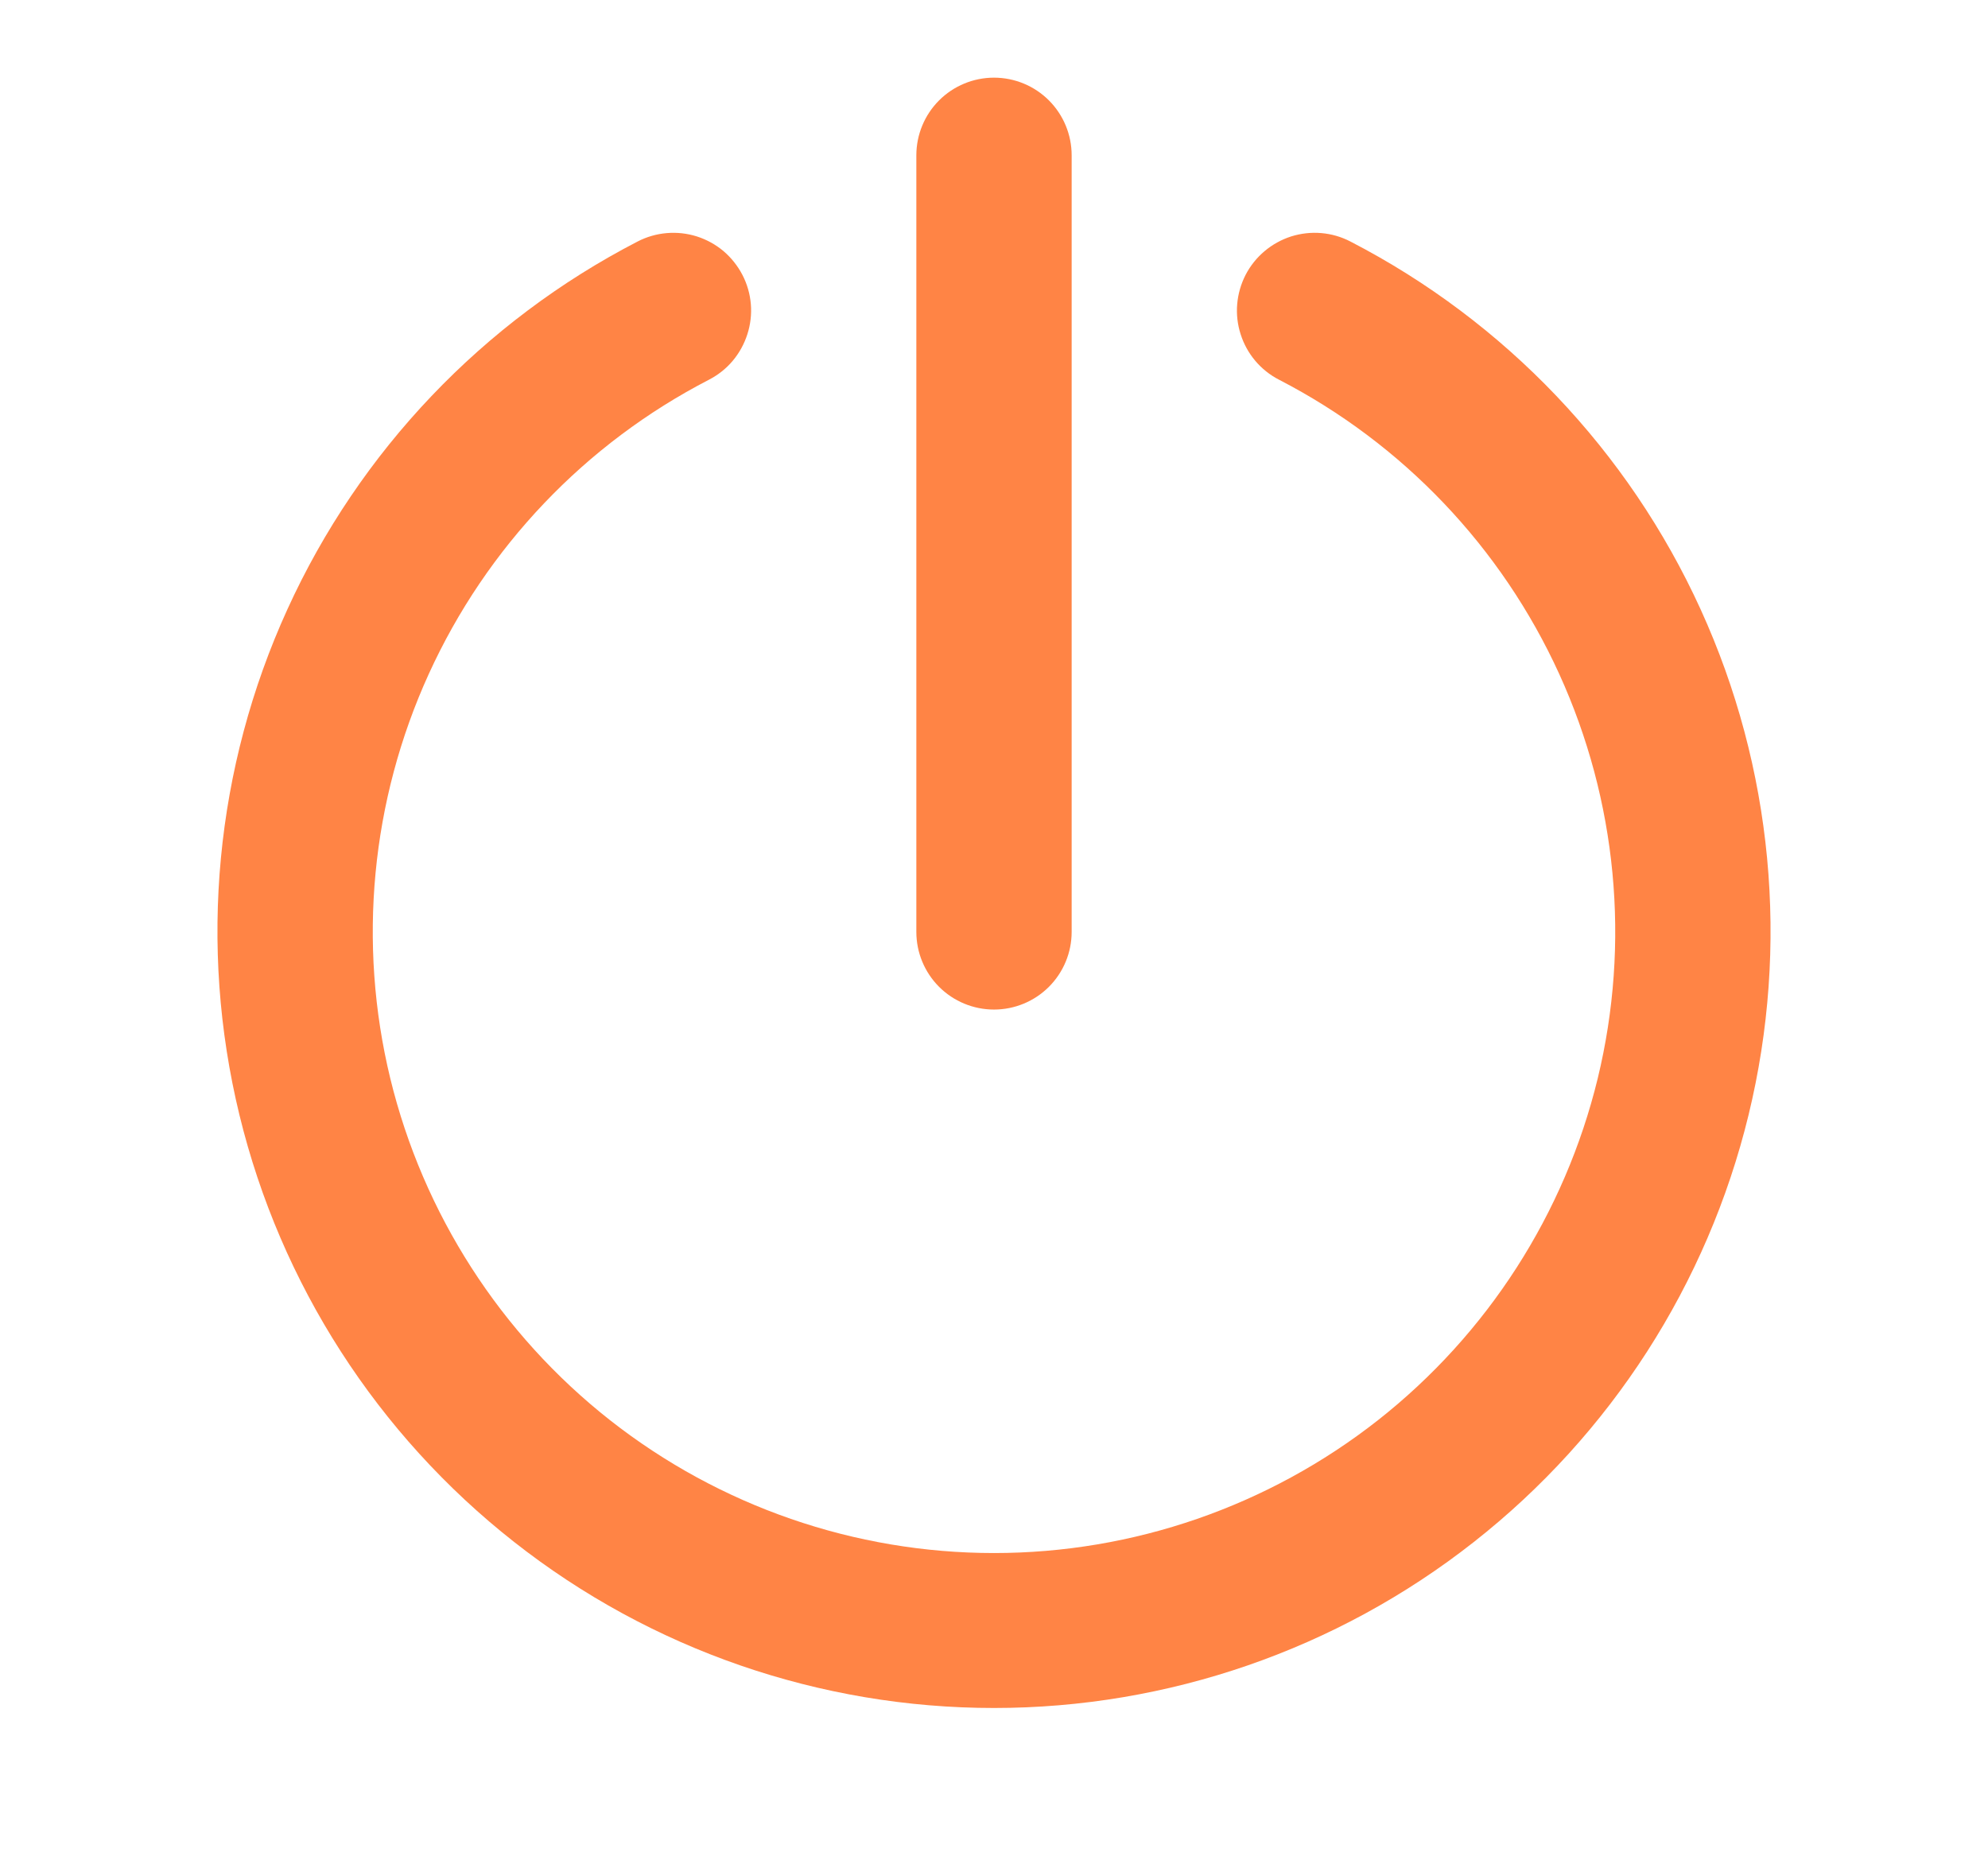 <svg width="16" height="15" viewBox="0 0 16 15" fill="none" xmlns="http://www.w3.org/2000/svg">
<path d="M8 8.125C8.166 8.125 8.325 8.059 8.442 7.942C8.559 7.825 8.625 7.666 8.625 7.5V1.25C8.625 1.084 8.559 0.925 8.442 0.808C8.325 0.691 8.166 0.625 8 0.625C7.834 0.625 7.675 0.691 7.558 0.808C7.441 0.925 7.375 1.084 7.375 1.25V7.5C7.375 7.666 7.441 7.825 7.558 7.942C7.675 8.059 7.834 8.125 8 8.125Z" fill="#FF8445"/>
<path d="M10.869 1.944C10.721 1.867 10.55 1.853 10.391 1.903C10.233 1.954 10.101 2.065 10.025 2.212C9.949 2.36 9.934 2.532 9.985 2.69C10.035 2.848 10.146 2.98 10.294 3.056C11.29 3.57 12.084 4.404 12.549 5.424C13.014 6.444 13.123 7.59 12.859 8.679C12.594 9.768 11.971 10.737 11.09 11.43C10.209 12.122 9.121 12.499 8 12.499C6.879 12.499 5.791 12.122 4.91 11.43C4.029 10.737 3.406 9.768 3.141 8.679C2.877 7.59 2.986 6.444 3.451 5.424C3.916 4.404 4.71 3.57 5.706 3.056C5.779 3.018 5.844 2.967 5.897 2.904C5.95 2.841 5.99 2.768 6.015 2.69C6.04 2.612 6.05 2.529 6.043 2.447C6.036 2.365 6.013 2.285 5.975 2.212C5.937 2.139 5.885 2.074 5.823 2.021C5.76 1.968 5.687 1.928 5.609 1.903C5.53 1.878 5.448 1.869 5.366 1.876C5.284 1.883 5.204 1.906 5.131 1.944C3.887 2.587 2.894 3.629 2.313 4.904C1.732 6.178 1.596 7.611 1.927 8.973C2.258 10.334 3.036 11.544 4.138 12.41C5.239 13.276 6.599 13.746 8 13.746C9.401 13.746 10.761 13.276 11.862 12.41C12.964 11.544 13.742 10.334 14.073 8.973C14.404 7.611 14.268 6.178 13.687 4.904C13.106 3.629 12.113 2.587 10.869 1.944Z" fill="#FF8445"/>
</svg>
